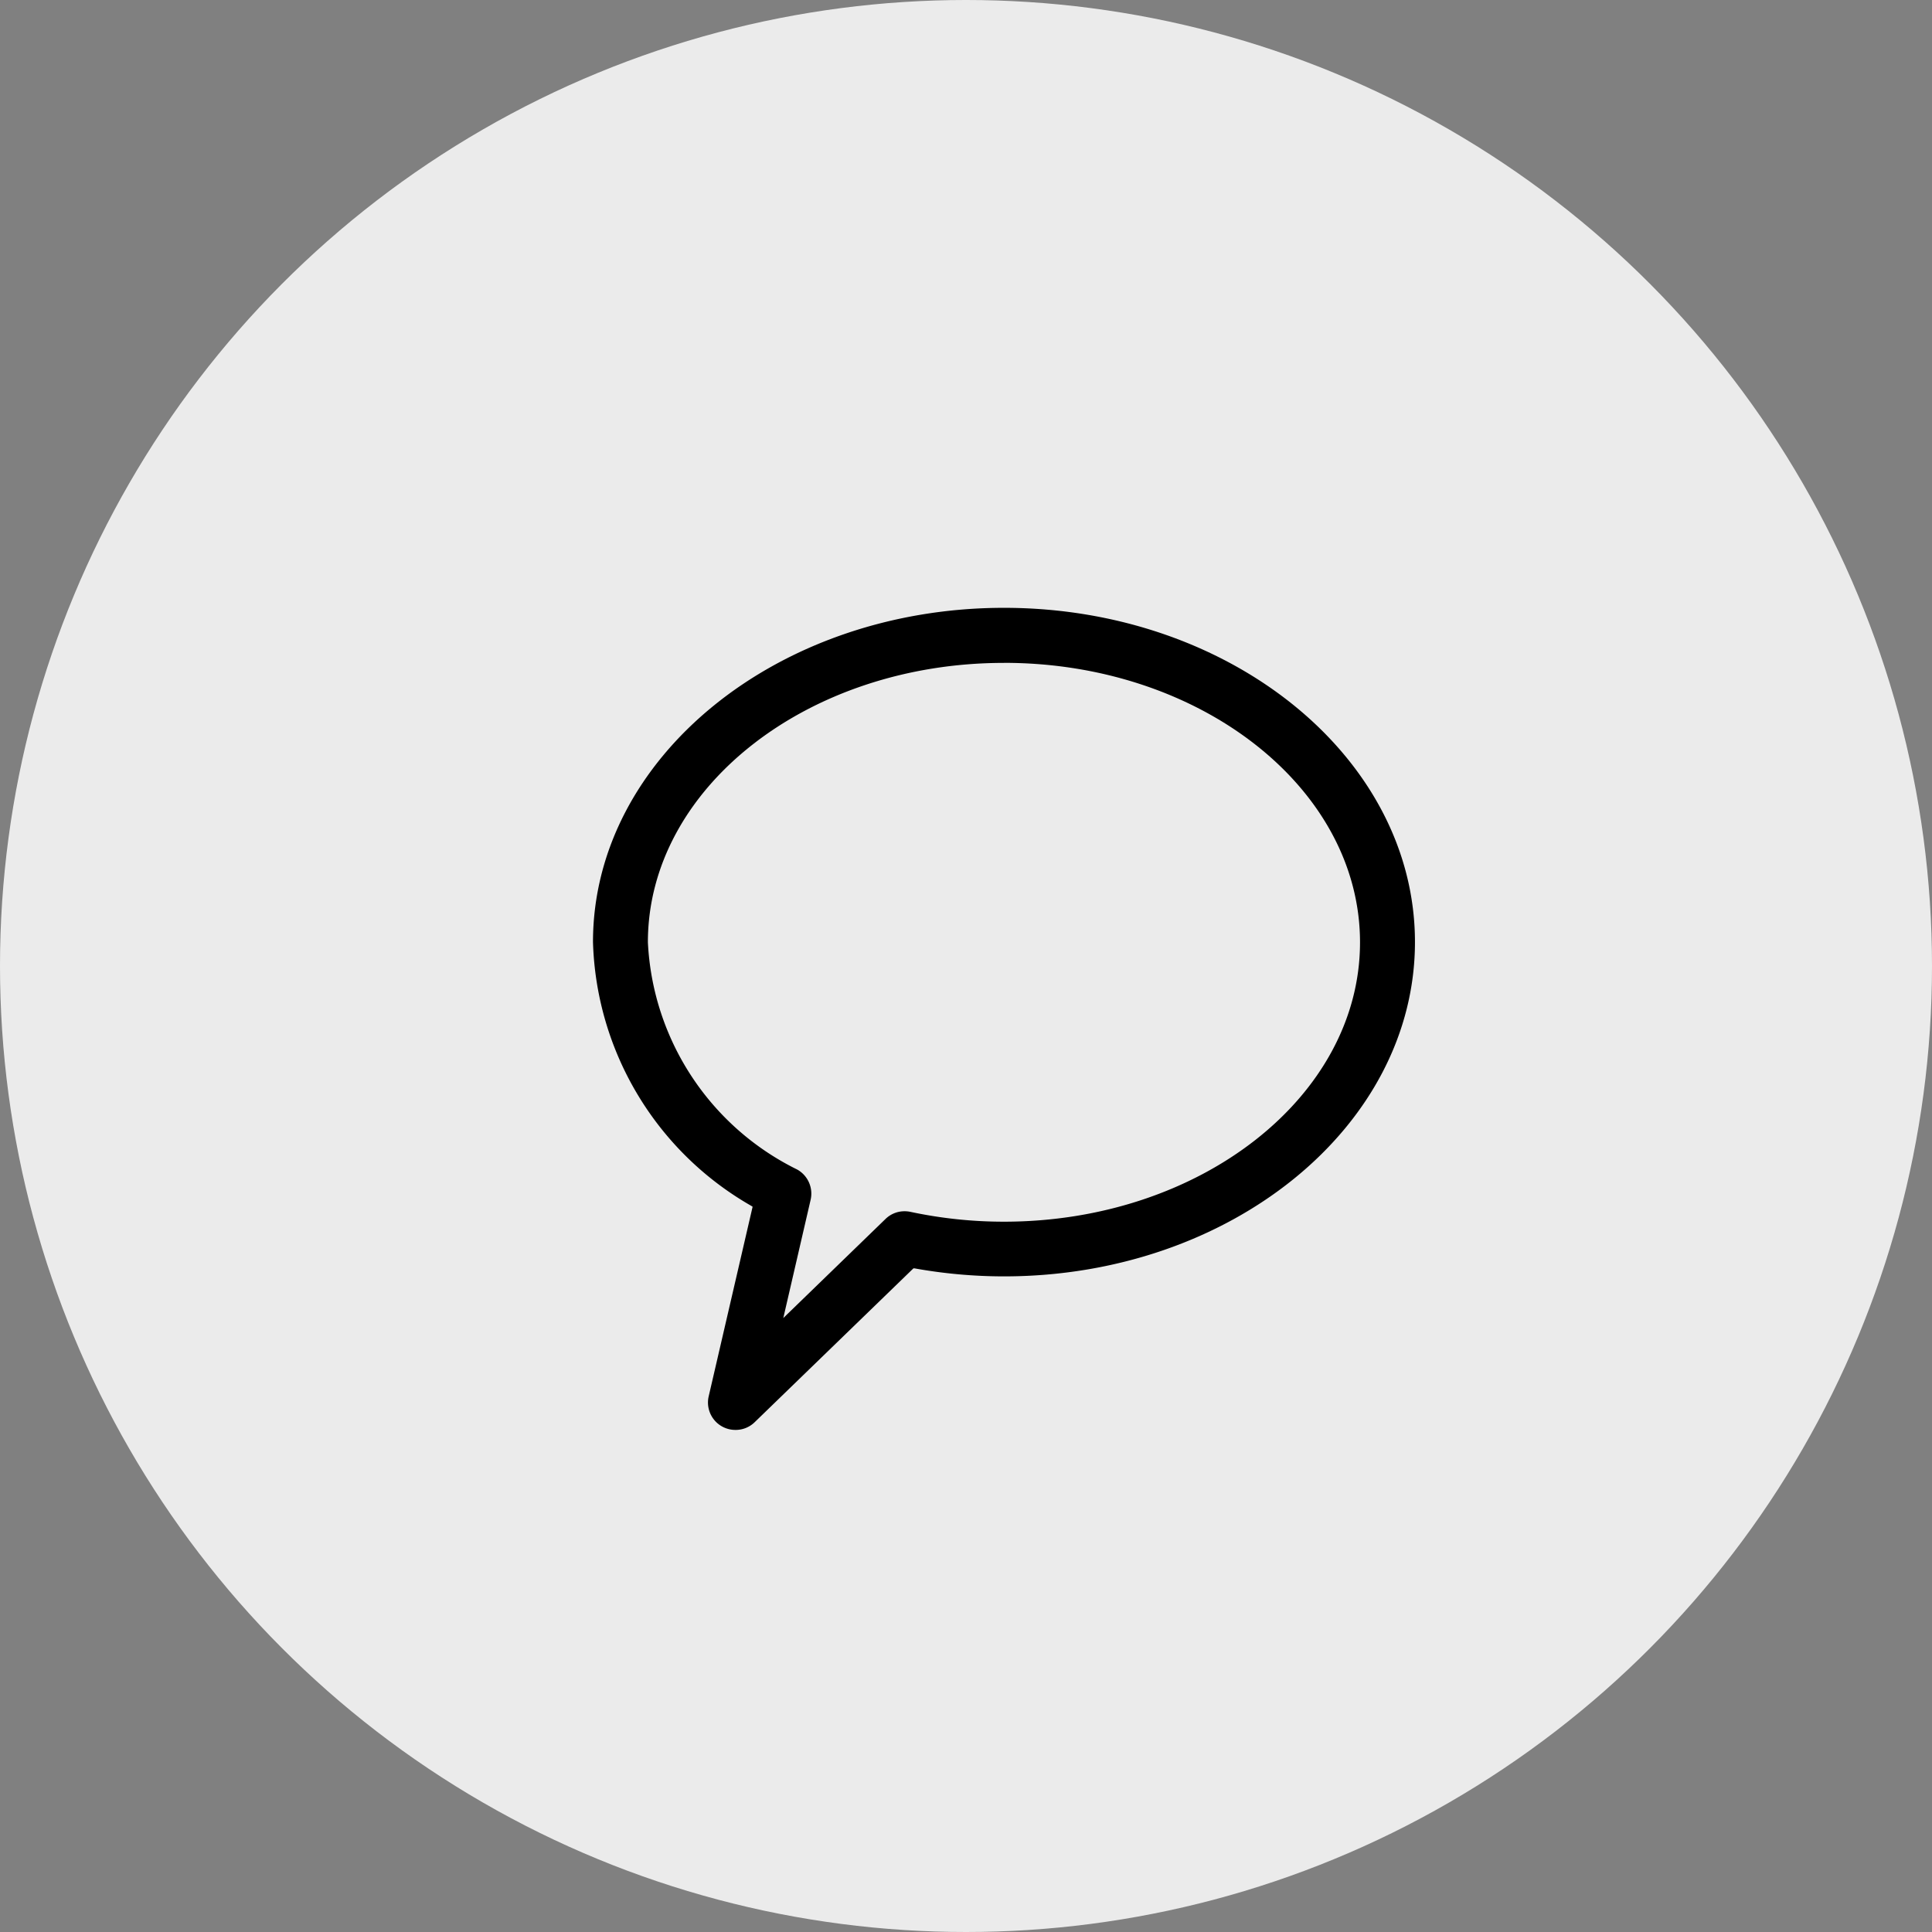 <svg id="Group_4496" data-name="Group 4496" xmlns="http://www.w3.org/2000/svg" width="45.714" height="45.714" viewBox="0 0 45.714 45.714">
  <rect x="0" y="0" width="45.714" height="45.714" fill="#808080" stroke="none"/>
  <ellipse id="Ellipse_206" data-name="Ellipse 206" cx="22.857" cy="22.857" rx="22.857" ry="22.857" transform="translate(0 0)" fill="#ebebeb"/>
  <g id="Group_4485" data-name="Group 4485" transform="translate(14.034 14.385)">
    <path id="Path_20305" data-name="Path 20305" d="M3565.3,4825.275a.648.648,0,0,1-.632-.8l1.038-4.481-.029-.019a7.439,7.439,0,0,1-3.748-6.243c0-4.361,4.362-7.909,9.725-7.909s9.724,3.548,9.724,7.909-4.362,7.91-9.724,7.91a11.967,11.967,0,0,1-2.119-.19l-.024,0-3.757,3.641A.643.643,0,0,1,3565.3,4825.275Zm6.353-18.149c-4.646,0-8.425,2.965-8.425,6.61a6.335,6.335,0,0,0,3.535,5.379.653.653,0,0,1,.316.713l-.647,2.8,2.418-2.344a.643.643,0,0,1,.452-.183.651.651,0,0,1,.137.014,10.586,10.586,0,0,0,2.214.233c4.646,0,8.425-2.965,8.425-6.61S3576.3,4807.125,3571.657,4807.125Z" transform="translate(-3561.932 -4805.826)" fill-rule="evenodd"/>
  </g>
</svg>
